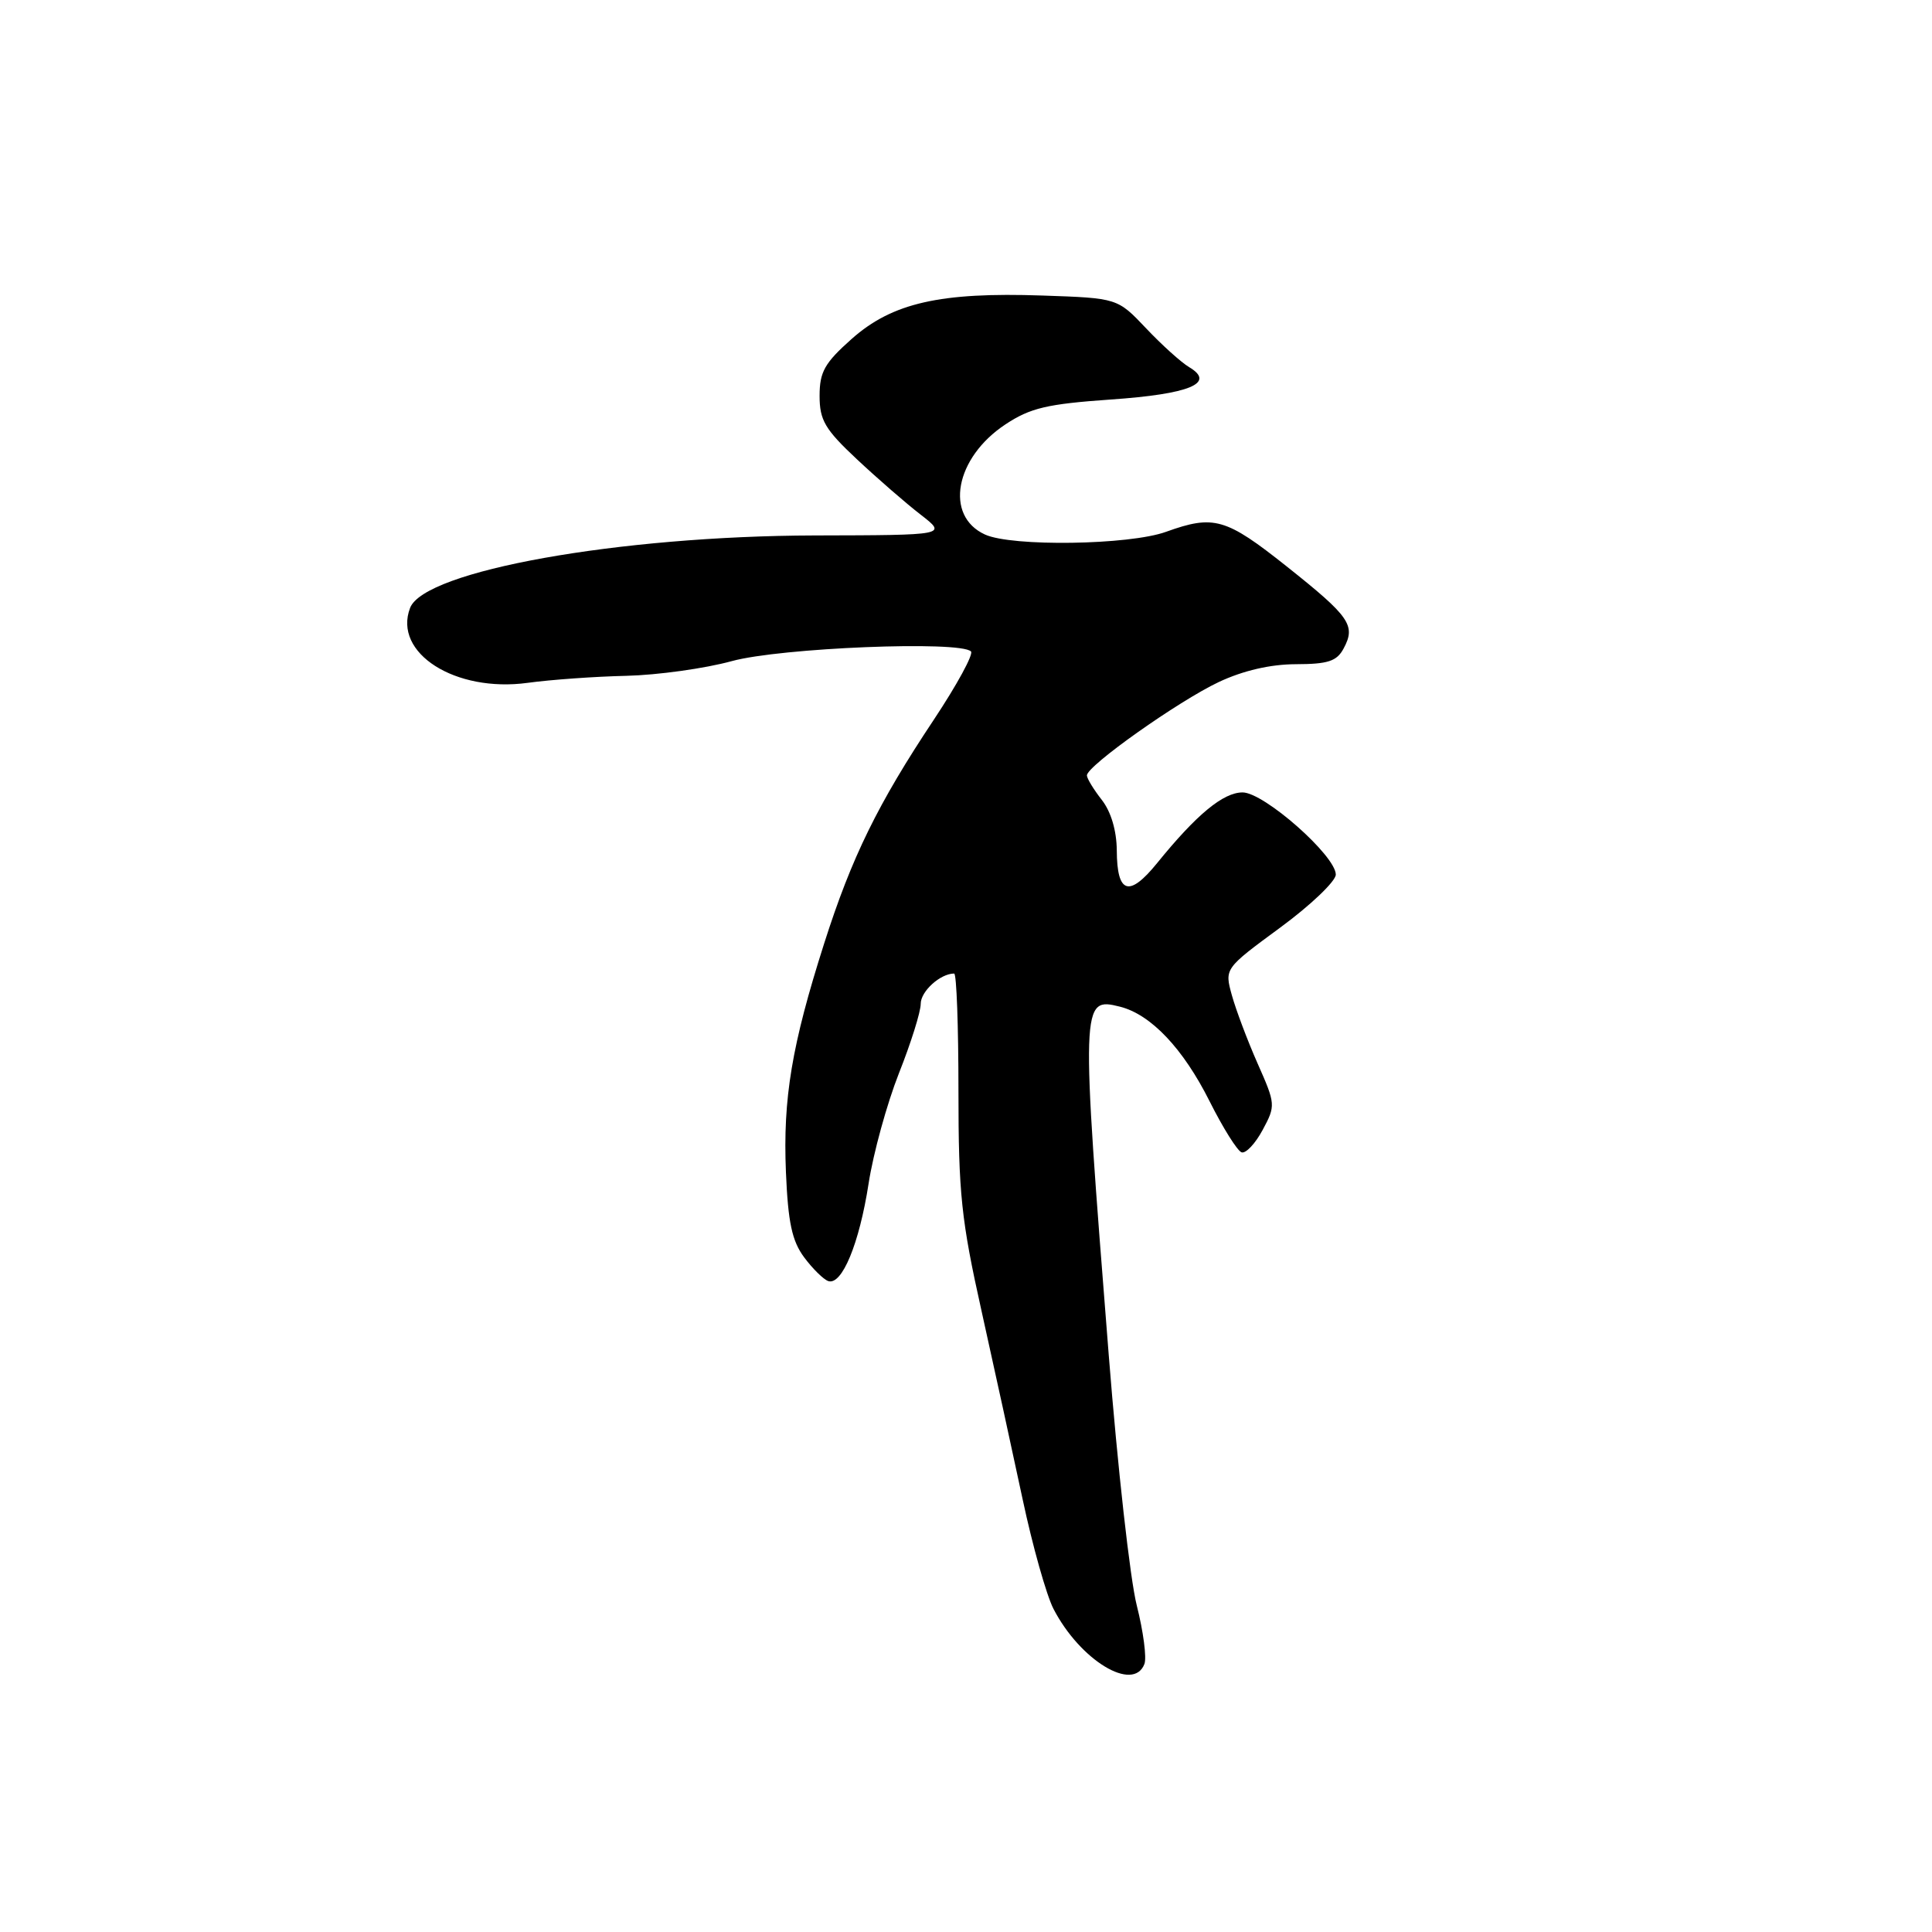 <?xml version="1.0" encoding="UTF-8" standalone="no"?>
<!DOCTYPE svg PUBLIC "-//W3C//DTD SVG 1.1//EN" "http://www.w3.org/Graphics/SVG/1.1/DTD/svg11.dtd" >
<svg xmlns="http://www.w3.org/2000/svg" xmlns:xlink="http://www.w3.org/1999/xlink" version="1.1" viewBox="0 0 256 256">
 <g >
 <path fill="currentColor"
d=" M 151.64 220.49 C 151.96 219.67 151.50 216.18 150.63 212.74 C 149.75 209.31 148.08 194.35 146.91 179.50 C 143.20 132.60 143.22 132.09 148.40 133.39 C 152.50 134.42 156.78 138.94 160.28 145.93 C 162.05 149.46 163.96 152.51 164.52 152.69 C 165.08 152.87 166.34 151.53 167.31 149.72 C 169.04 146.50 169.03 146.31 166.64 140.92 C 165.30 137.89 163.77 133.82 163.23 131.88 C 162.25 128.34 162.25 128.34 169.62 122.92 C 173.68 119.94 176.99 116.77 177.00 115.89 C 177.00 113.39 167.49 105.00 164.65 105.00 C 162.08 105.00 158.54 107.93 153.32 114.37 C 149.61 118.94 148.01 118.44 147.98 112.69 C 147.96 110.08 147.22 107.56 146.00 106.00 C 144.92 104.62 144.03 103.16 144.02 102.75 C 143.99 101.50 156.14 92.90 161.50 90.37 C 164.74 88.85 168.34 88.02 171.71 88.01 C 175.97 88.00 177.14 87.62 178.04 85.92 C 179.68 82.87 178.88 81.72 170.49 75.05 C 162.41 68.63 160.84 68.19 154.50 70.47 C 149.63 72.23 134.10 72.46 130.52 70.83 C 125.11 68.36 126.54 60.65 133.23 56.23 C 136.52 54.05 138.76 53.53 147.15 52.94 C 157.64 52.22 161.14 50.77 157.57 48.65 C 156.51 48.02 153.94 45.70 151.86 43.50 C 148.07 39.50 148.07 39.50 138.13 39.16 C 124.57 38.69 118.23 40.14 112.86 44.90 C 109.27 48.09 108.60 49.27 108.60 52.45 C 108.60 55.68 109.31 56.89 113.55 60.86 C 116.27 63.41 120.08 66.72 122.00 68.20 C 125.50 70.91 125.50 70.91 107.93 70.95 C 81.95 71.02 56.23 75.63 54.34 80.55 C 52.05 86.53 60.32 91.79 69.92 90.48 C 72.99 90.06 78.88 89.64 83.00 89.55 C 87.12 89.45 93.41 88.58 96.97 87.60 C 103.44 85.83 127.21 84.87 128.66 86.32 C 129.02 86.68 126.80 90.75 123.74 95.36 C 116.32 106.51 112.85 113.58 109.21 125.00 C 104.91 138.48 103.73 145.54 104.14 155.31 C 104.42 162.00 104.95 164.45 106.56 166.61 C 107.69 168.13 109.13 169.54 109.75 169.75 C 111.56 170.35 113.86 164.79 115.09 156.85 C 115.71 152.81 117.53 146.23 119.11 142.22 C 120.70 138.22 122.00 134.08 122.00 133.01 C 122.00 131.35 124.60 129.00 126.43 129.00 C 126.75 129.00 127.00 135.98 127.00 144.51 C 127.00 158.16 127.37 161.66 130.07 173.76 C 131.75 181.32 134.20 192.54 135.51 198.69 C 136.82 204.85 138.66 211.37 139.59 213.18 C 143.12 220.01 150.18 224.29 151.64 220.49 Z "/>
</g>
</svg>